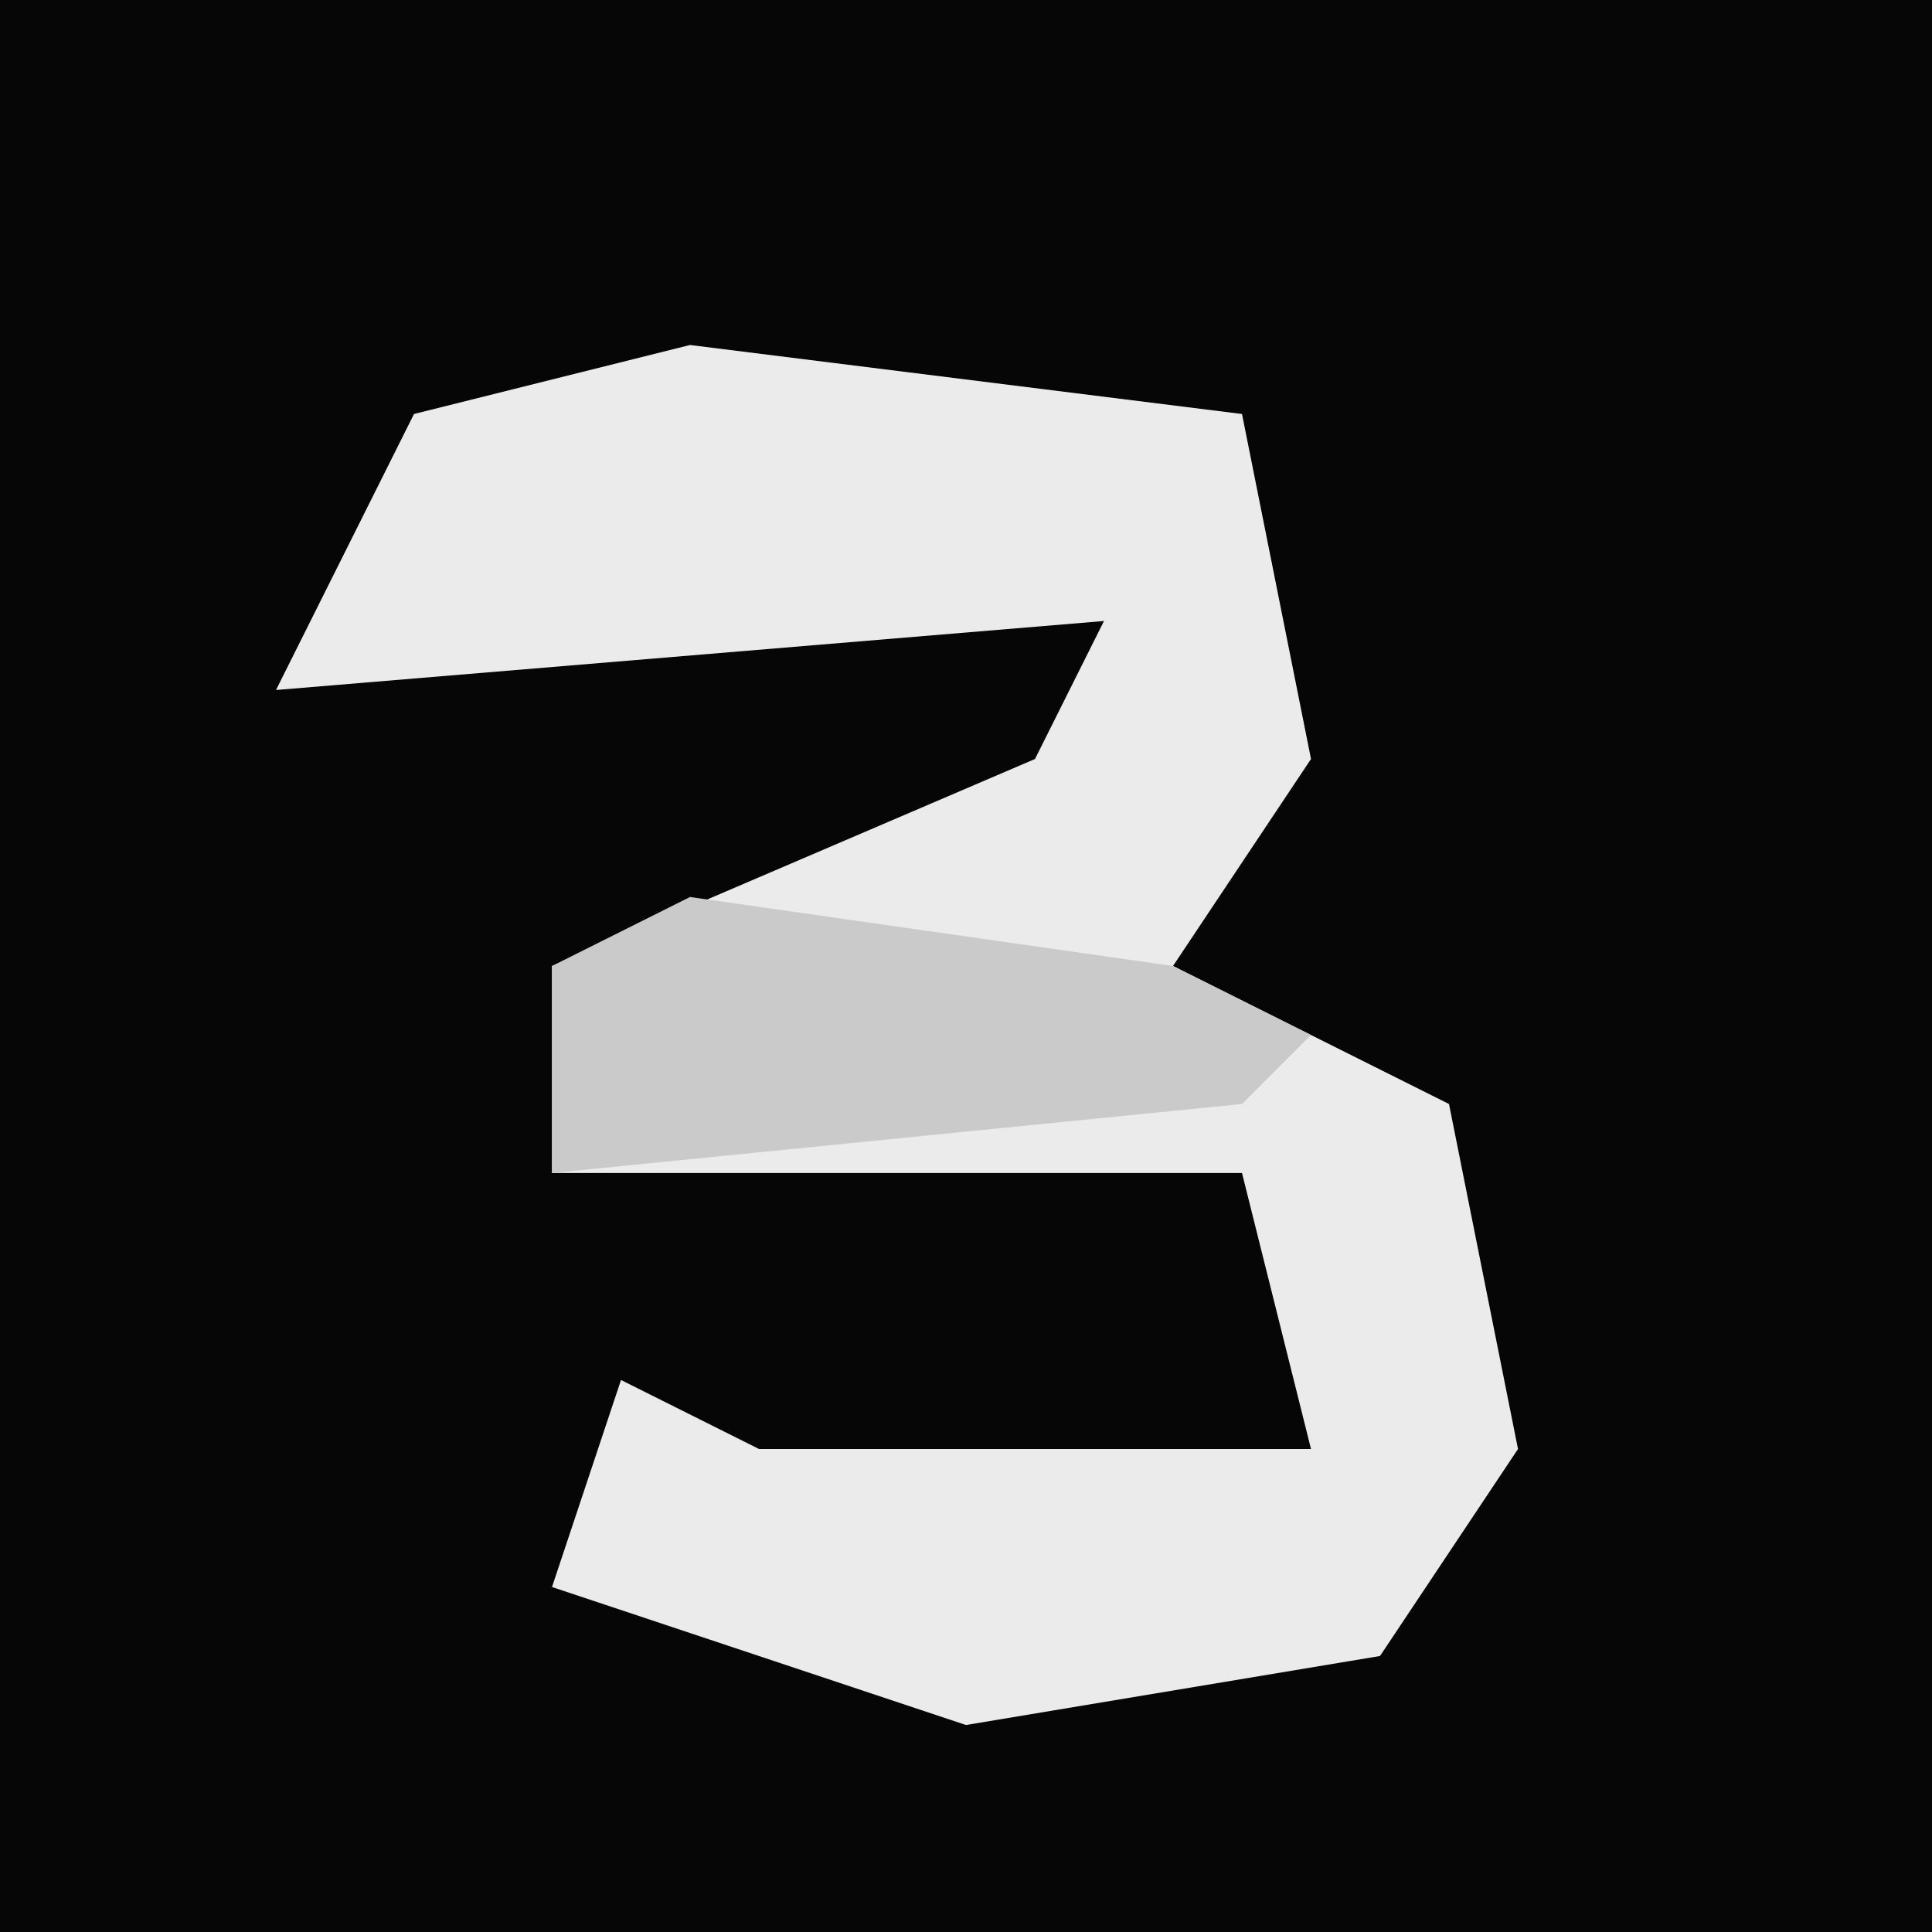 <?xml version="1.0" encoding="UTF-8"?>
<svg version="1.1" xmlns="http://www.w3.org/2000/svg" width="28" height="28">
<path d="M0,0 L28,0 L28,28 L0,28 Z " fill="#060606" transform="translate(0,0)"/>
<path d="M0,0 L8,1 L9,6 L7,9 L11,11 L12,16 L10,19 L4,20 L-2,18 L-1,15 L1,16 L9,16 L8,12 L-2,12 L-2,9 L5,6 L6,4 L-6,5 L-4,1 Z " fill="#EBEBEB" transform="translate(10,5)"/>
<path d="M0,0 L7,1 L9,2 L8,3 L-2,4 L-2,1 Z " fill="#CACACA" transform="translate(10,13)"/>
</svg>
